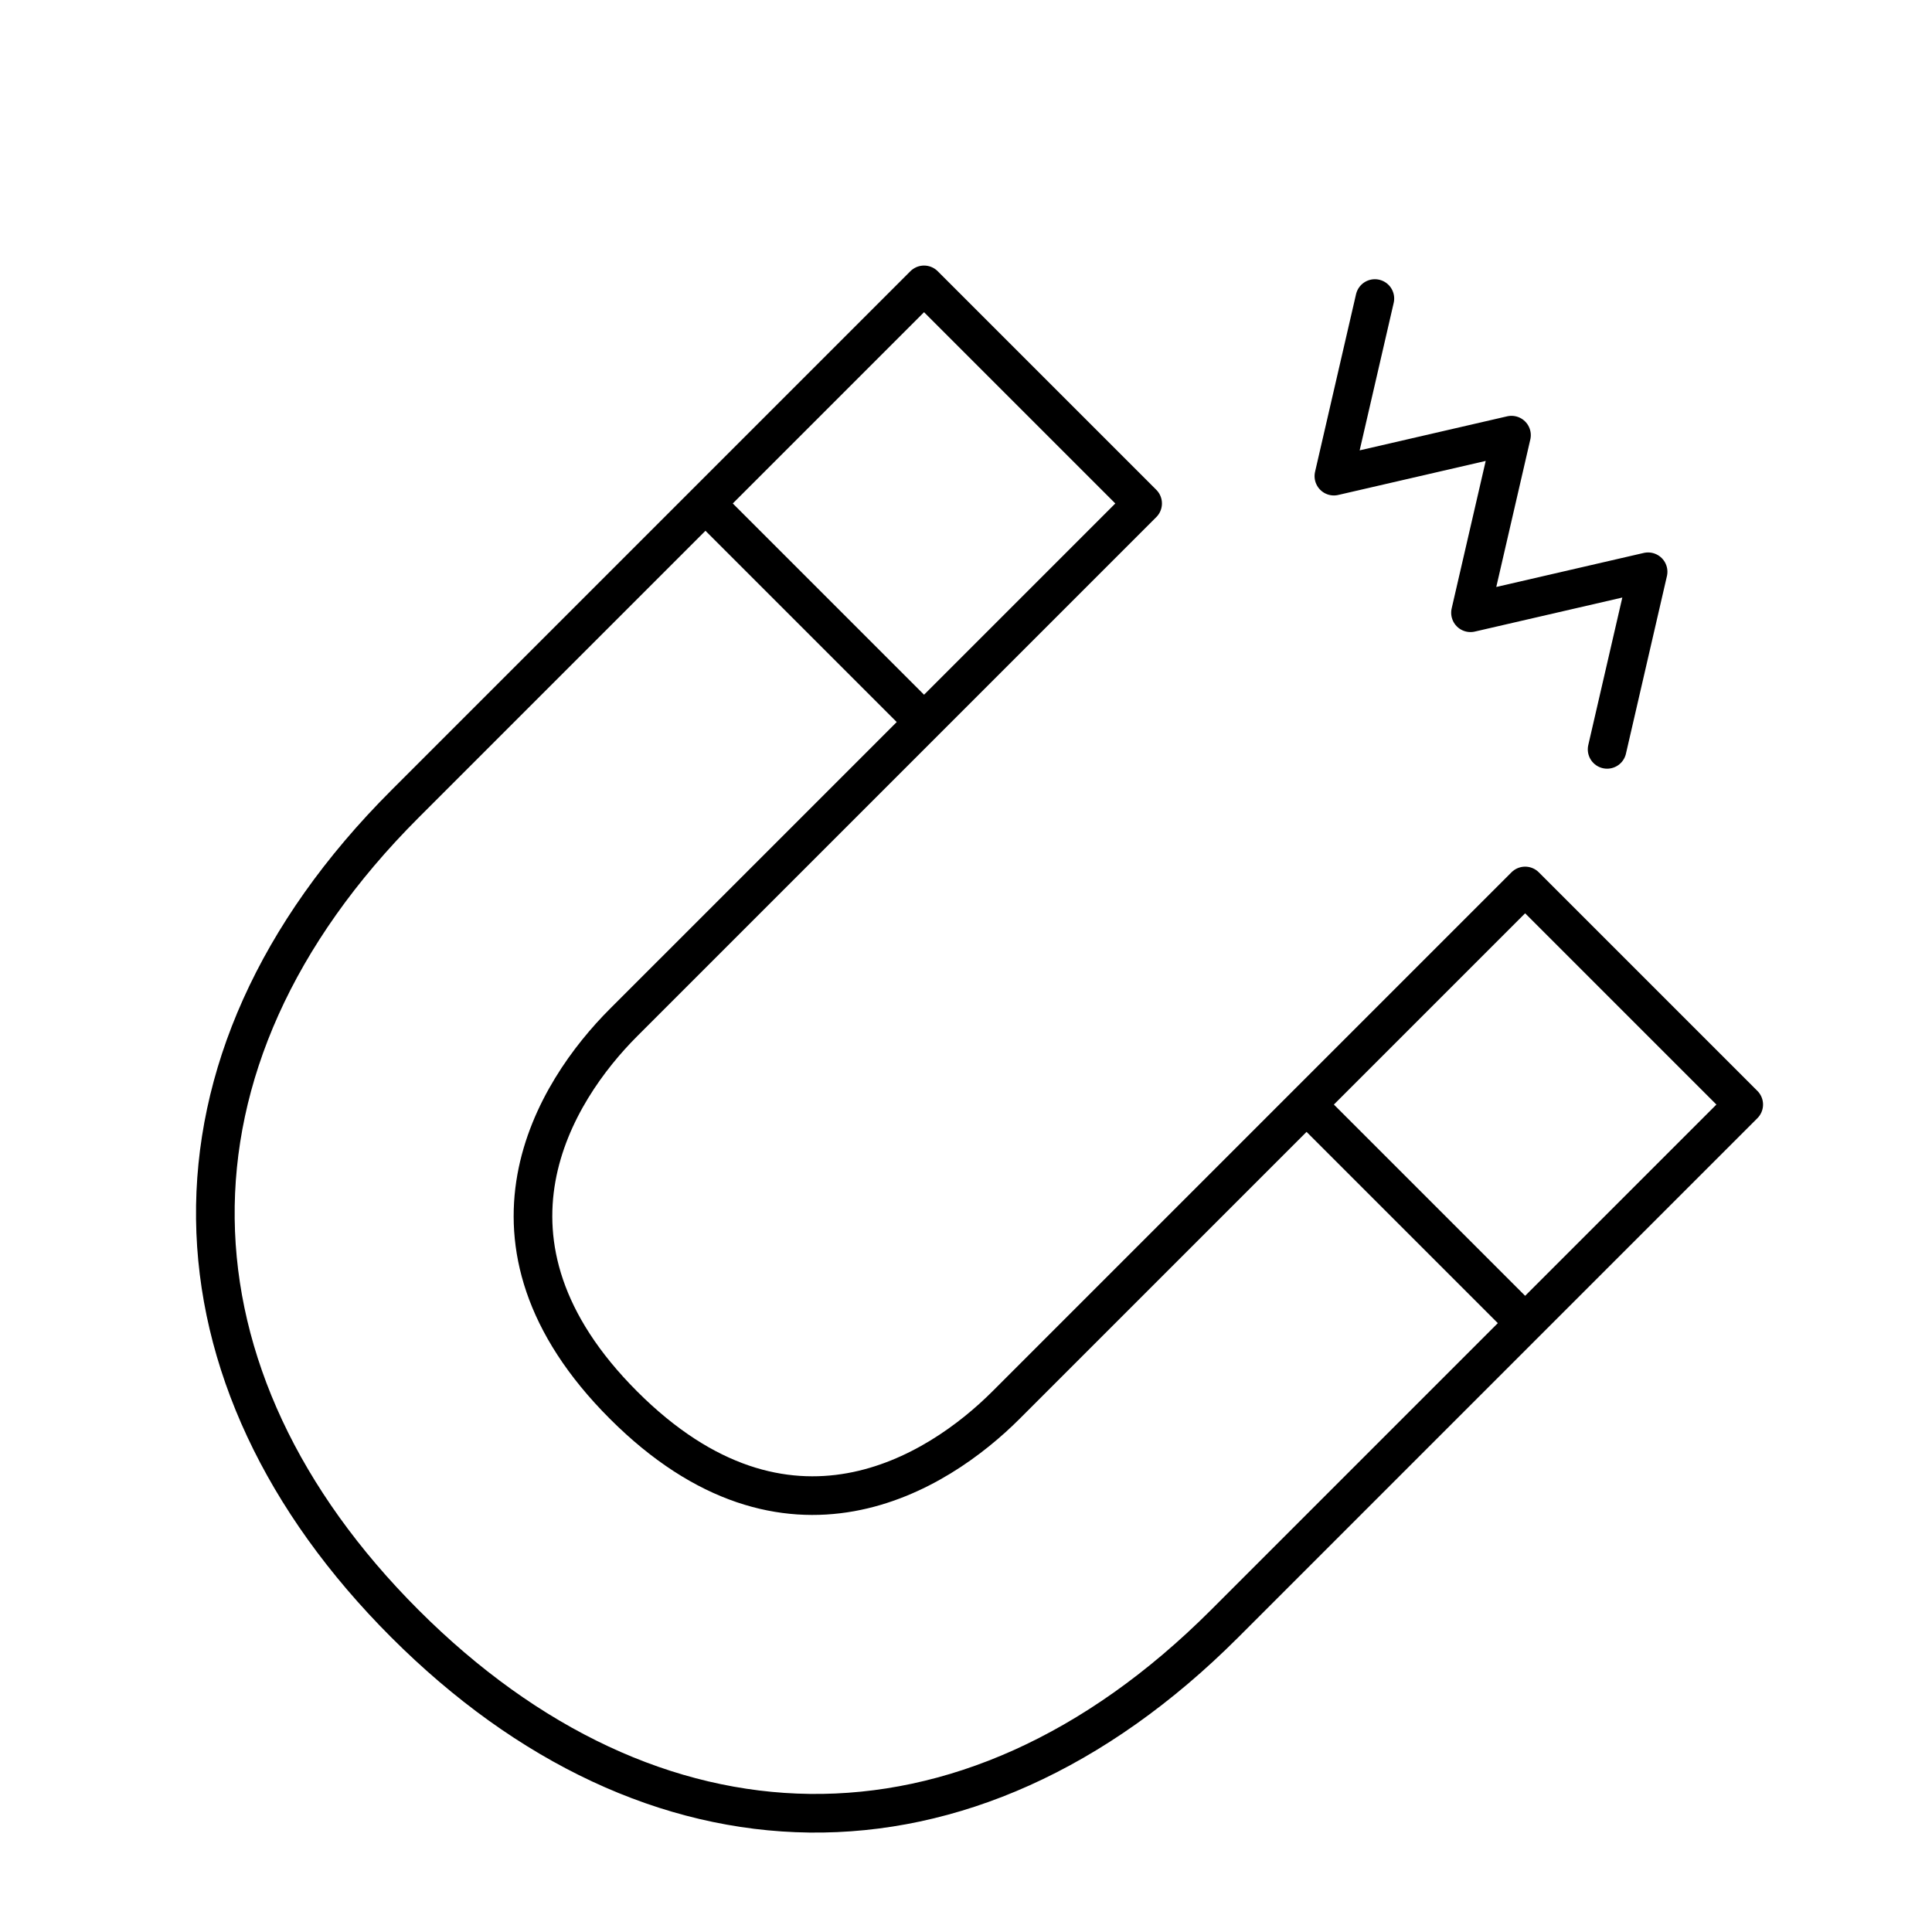 <svg xmlns="http://www.w3.org/2000/svg" xmlns:xlink="http://www.w3.org/1999/xlink" width="100" height="100" viewBox="0,0,100,100"><g style="fill:transparent;stroke:black;stroke-linecap:round;stroke-linejoin:round;stroke-width:2" transform="translate(45, 60) rotate(45) translate(-45, -60)"><path d="M59,42 L59,64 C59,69 57,78 45,78 C33,78 31,69 31,64 L31,42 L15,42 L15,64 C15,83 27,94 45,94 C63,94 75,83 75,64 L75,42 L59,42 L59,42 Z M31,42 L31,26 L15,26 L15,42 L31,42 L31,42 Z M59,42 L75,42 L75,26 L59,26 L59,42 L59,42 Z"></path><path d="M32,10 l5,8 l5,-8 l5,8 l5,-8 l5,8"></path></g></svg>